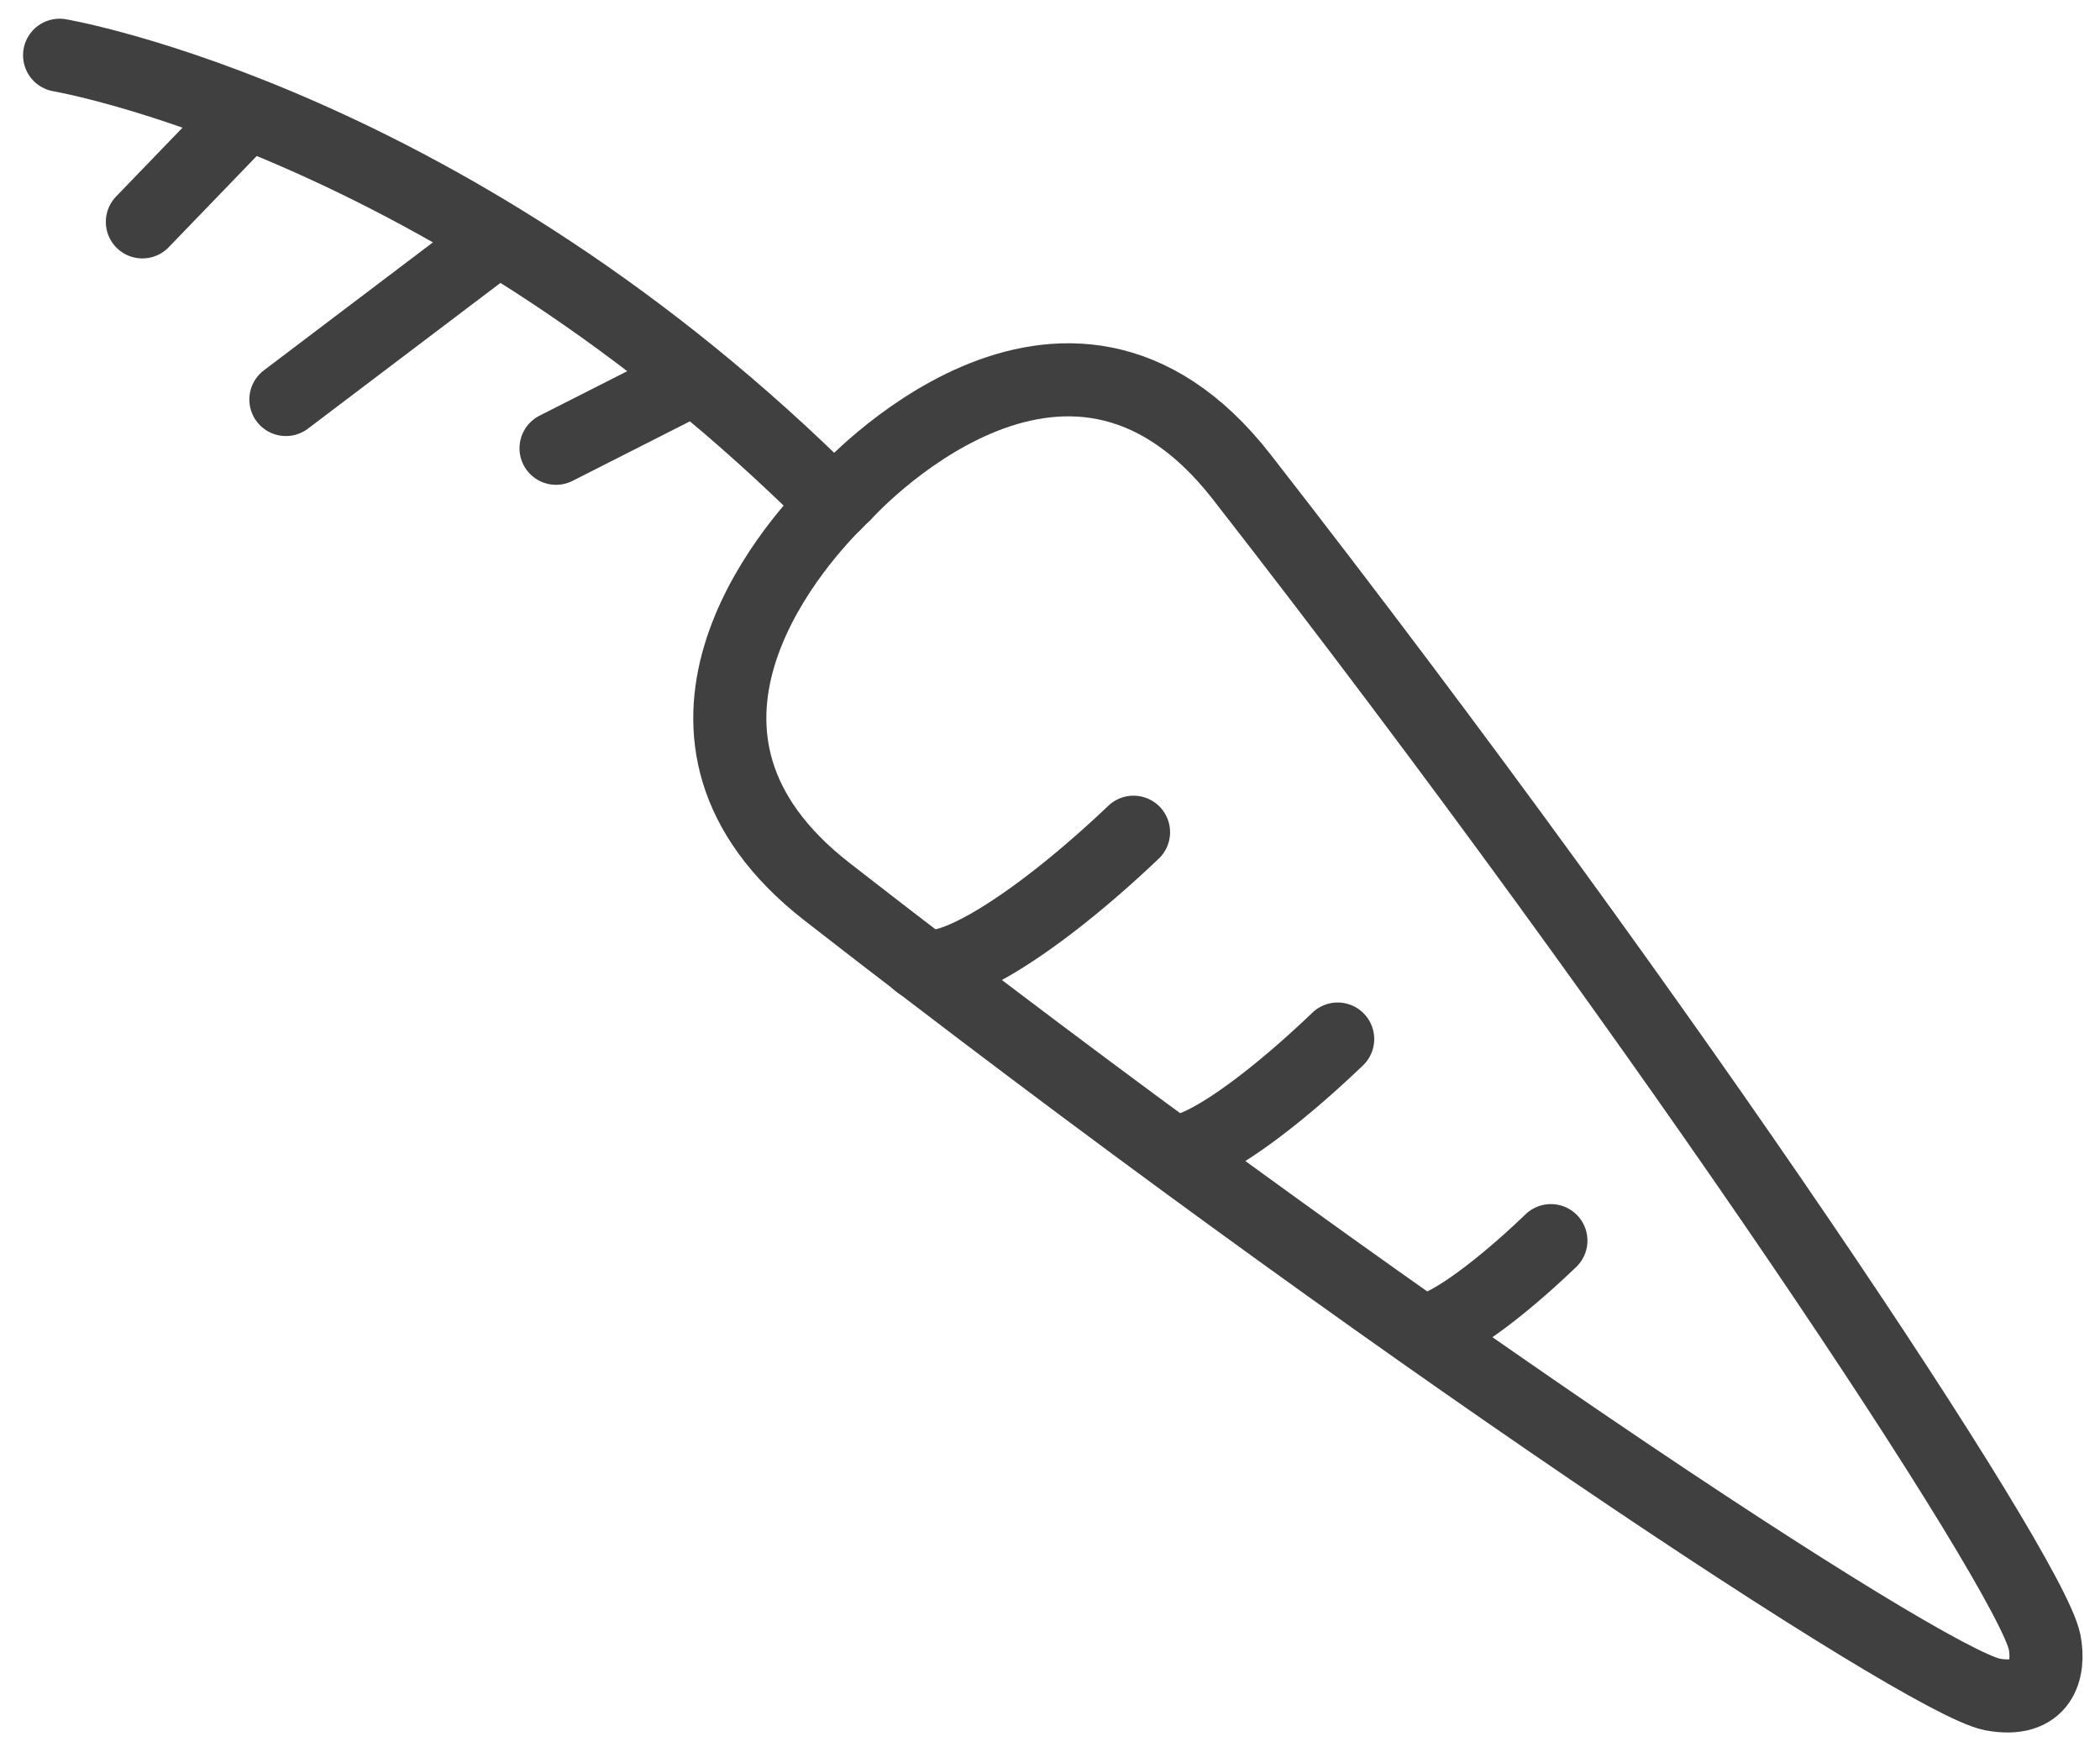 <?xml version="1.0" encoding="UTF-8"?>
<!-- Created with Inkscape (http://www.inkscape.org/) -->
<svg width="37.35mm" height="31.17mm" version="1.1" viewBox="0 0 37.35 31.17" xmlns="http://www.w3.org/2000/svg" xmlns:cc="http://creativecommons.org/ns#" xmlns:dc="http://purl.org/dc/elements/1.1/" xmlns:rdf="http://www.w3.org/1999/02/22-rdf-syntax-ns#">
 <g transform="translate(187.3 -94.69)">
  <g transform="rotate(-45 -80.07 410.5)" fill="none" opacity=".75" stroke="#000" stroke-width="1.3">
   <path d="m71.57 128.2c-1.111 6e-3 -5.522 0.31-4.967 4.781 1.539 12.39 3.853 23.67 4.556 24.75 0.51 0.743 1.041 0.414 1.321 0 0.703-1.077 3.017-12.36 4.556-24.75 0.634-5.109-5.217-4.777-5.217-4.777s-0.091-5e-3 -0.25-4e-3z"/>
   <g stroke-linecap="round">
    <path transform="scale(-1,1)" d="m-66.86 135a4.878 1.096 0 0 1-4.346 1.089" opacity="1"/>
    <path transform="scale(-1,1)" d="m-67.67 140.5a3.93 0.763 0 0 1-3.502 0.758" opacity="1"/>
    <path transform="scale(-1,1)" d="m-68.54 145.9a3.118 0.579 0 0 1-2.778 0.575" opacity="1"/>
   </g>
   <g stroke-linecap="round">
    <path d="m71.57 128.2c0-9.621-4.097-15.39-4.097-15.39" opacity="1"/>
    <path d="m69.04 115.9-2.622 0.047" opacity="1"/>
    <path d="m70.43 120.6-4.441-0.614" opacity="1"/>
    <path d="m71.23 124.8-2.457-0.803" opacity="1"/>
   </g>
  </g>
 </g>
</svg>
